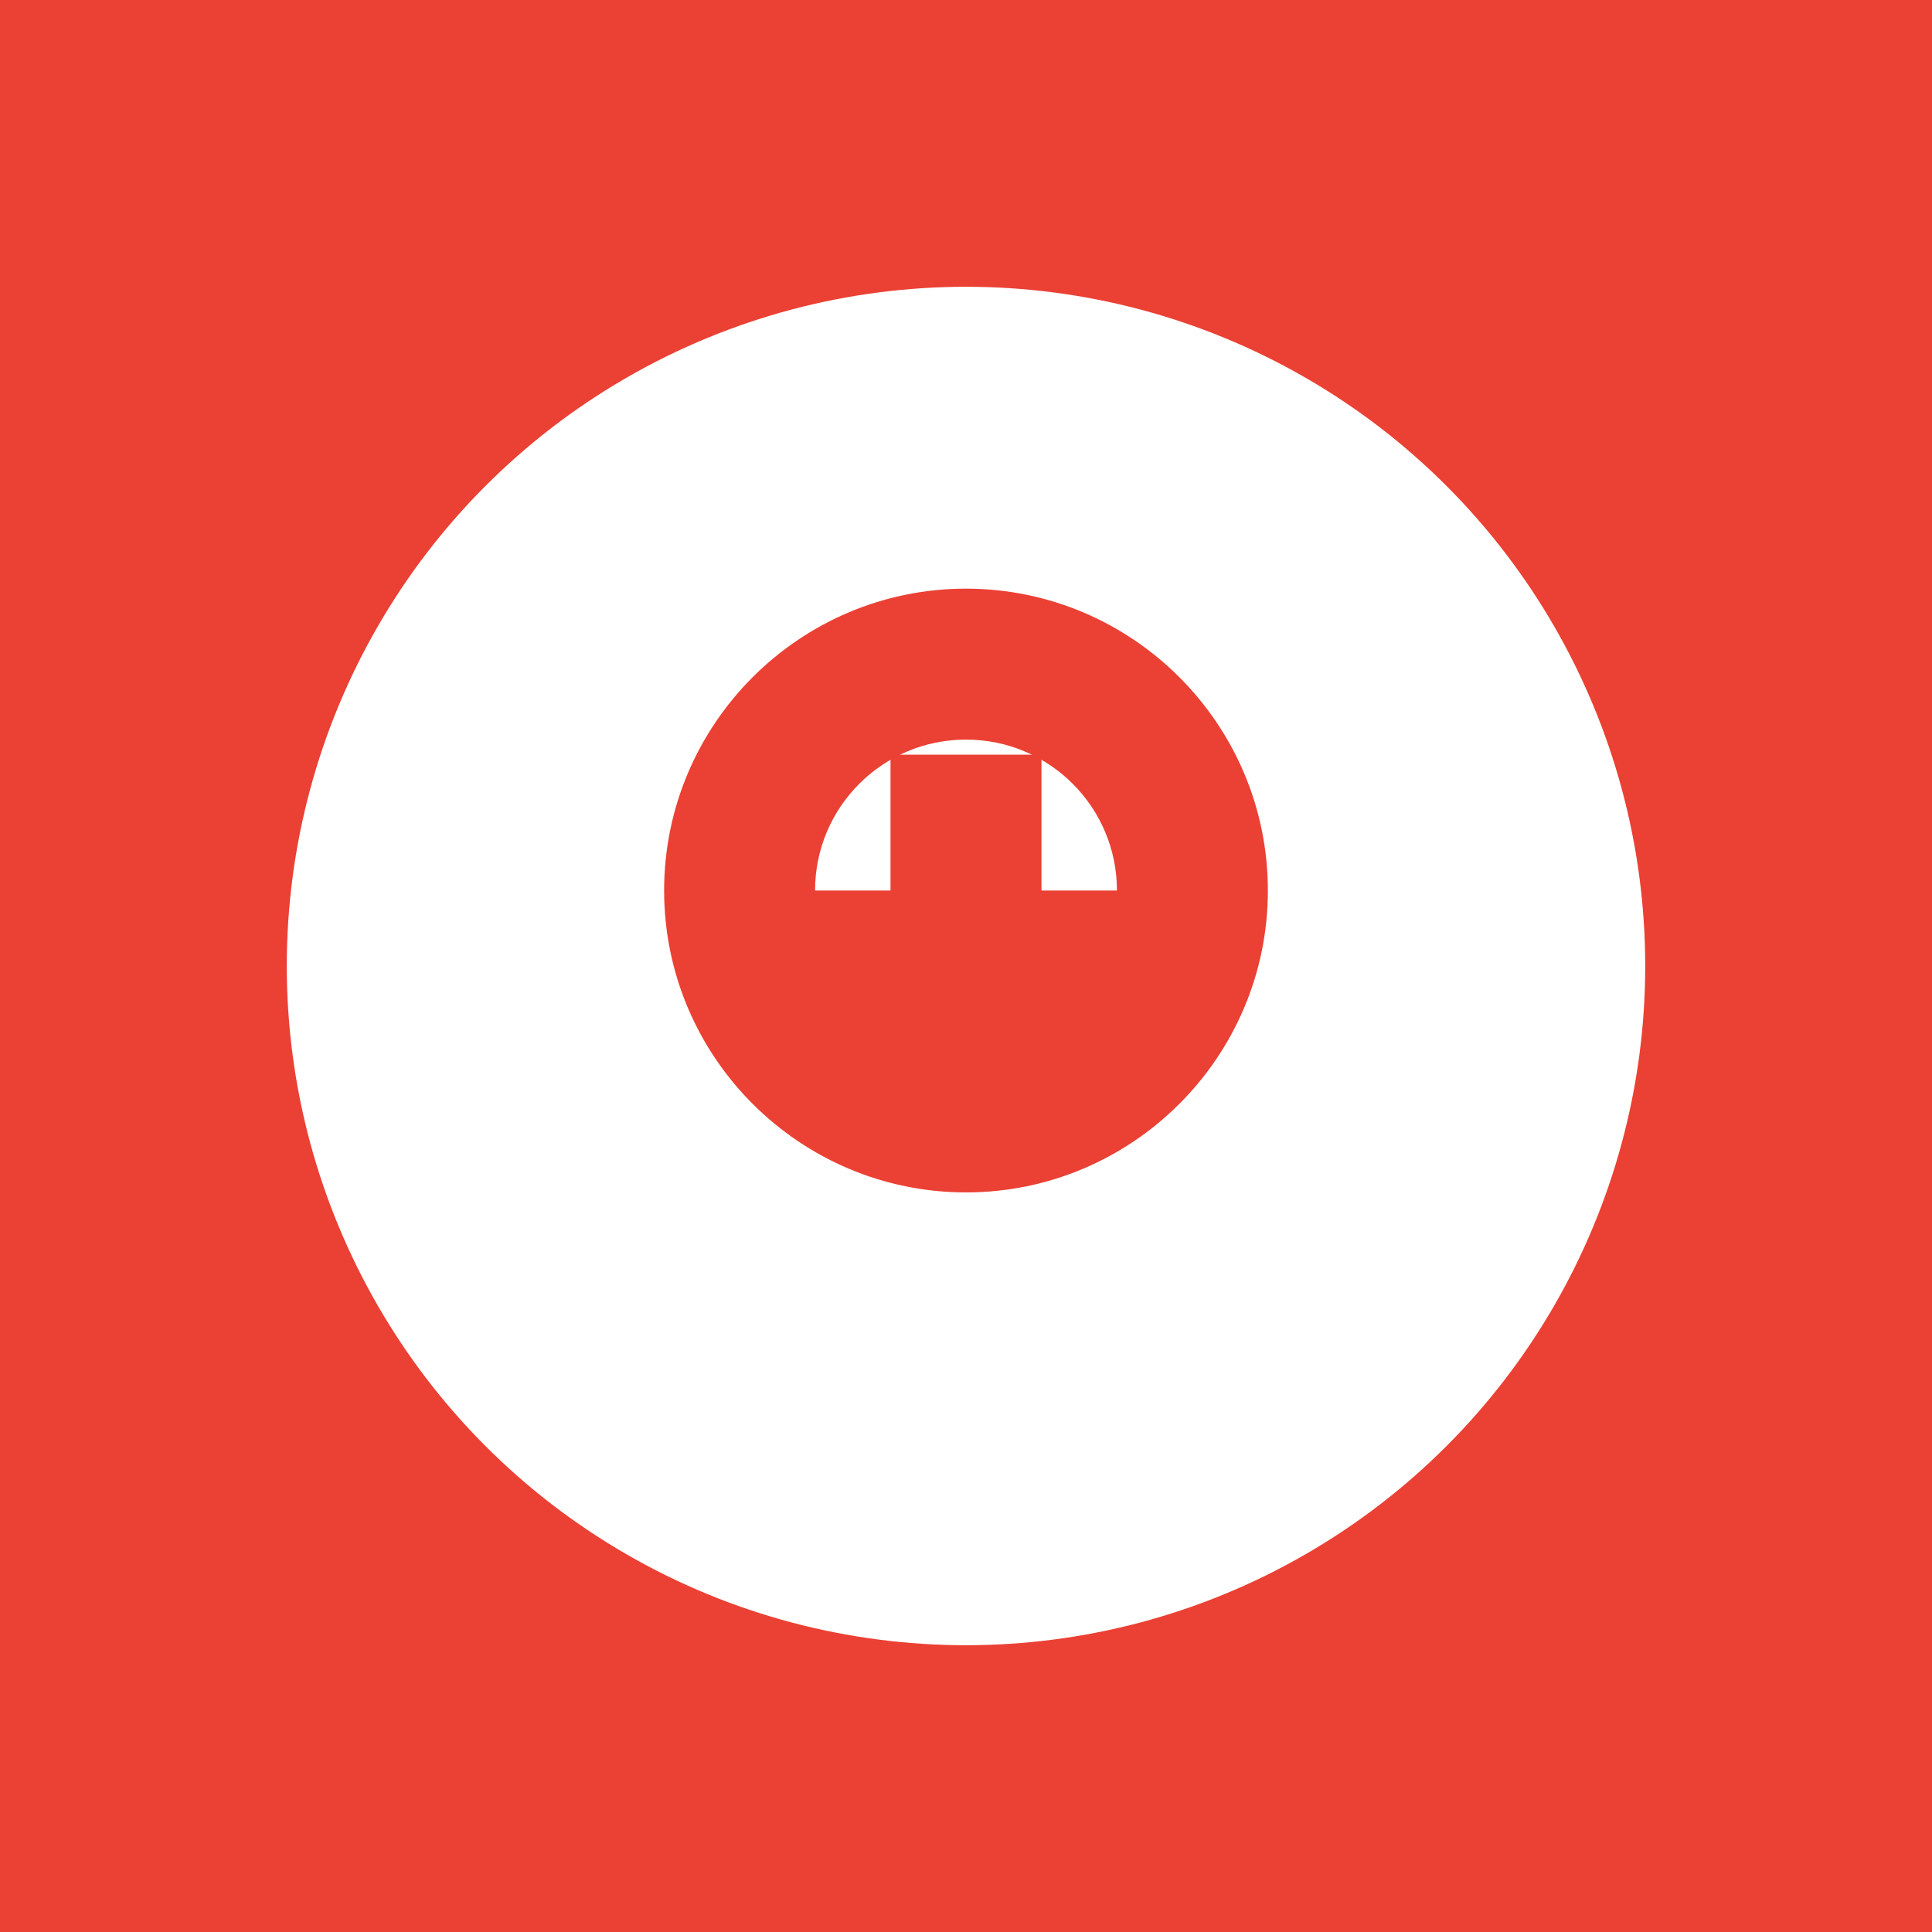 <svg width="512" height="512" viewBox="0 0 512 512" xmlns="http://www.w3.org/2000/svg">
  <rect width="512" height="512" fill="#eb4034"/>
  <circle cx="256" cy="256" r="180" fill="white"/>
  <path d="M256 156c-44.1 0-80 35.9-80 80s35.9 80 80 80 80-35.9 80-80-35.9-80-80-80zm0 120c-22.1 0-40-17.9-40-40s17.9-40 40-40 40 17.9 40 40-17.9 40-40 40z" fill="#eb4034"/>
  <path d="M200 236h112v40H200z" fill="#eb4034"/>
  <path d="M236 200h40v112h-40z" fill="#eb4034"/>
</svg>